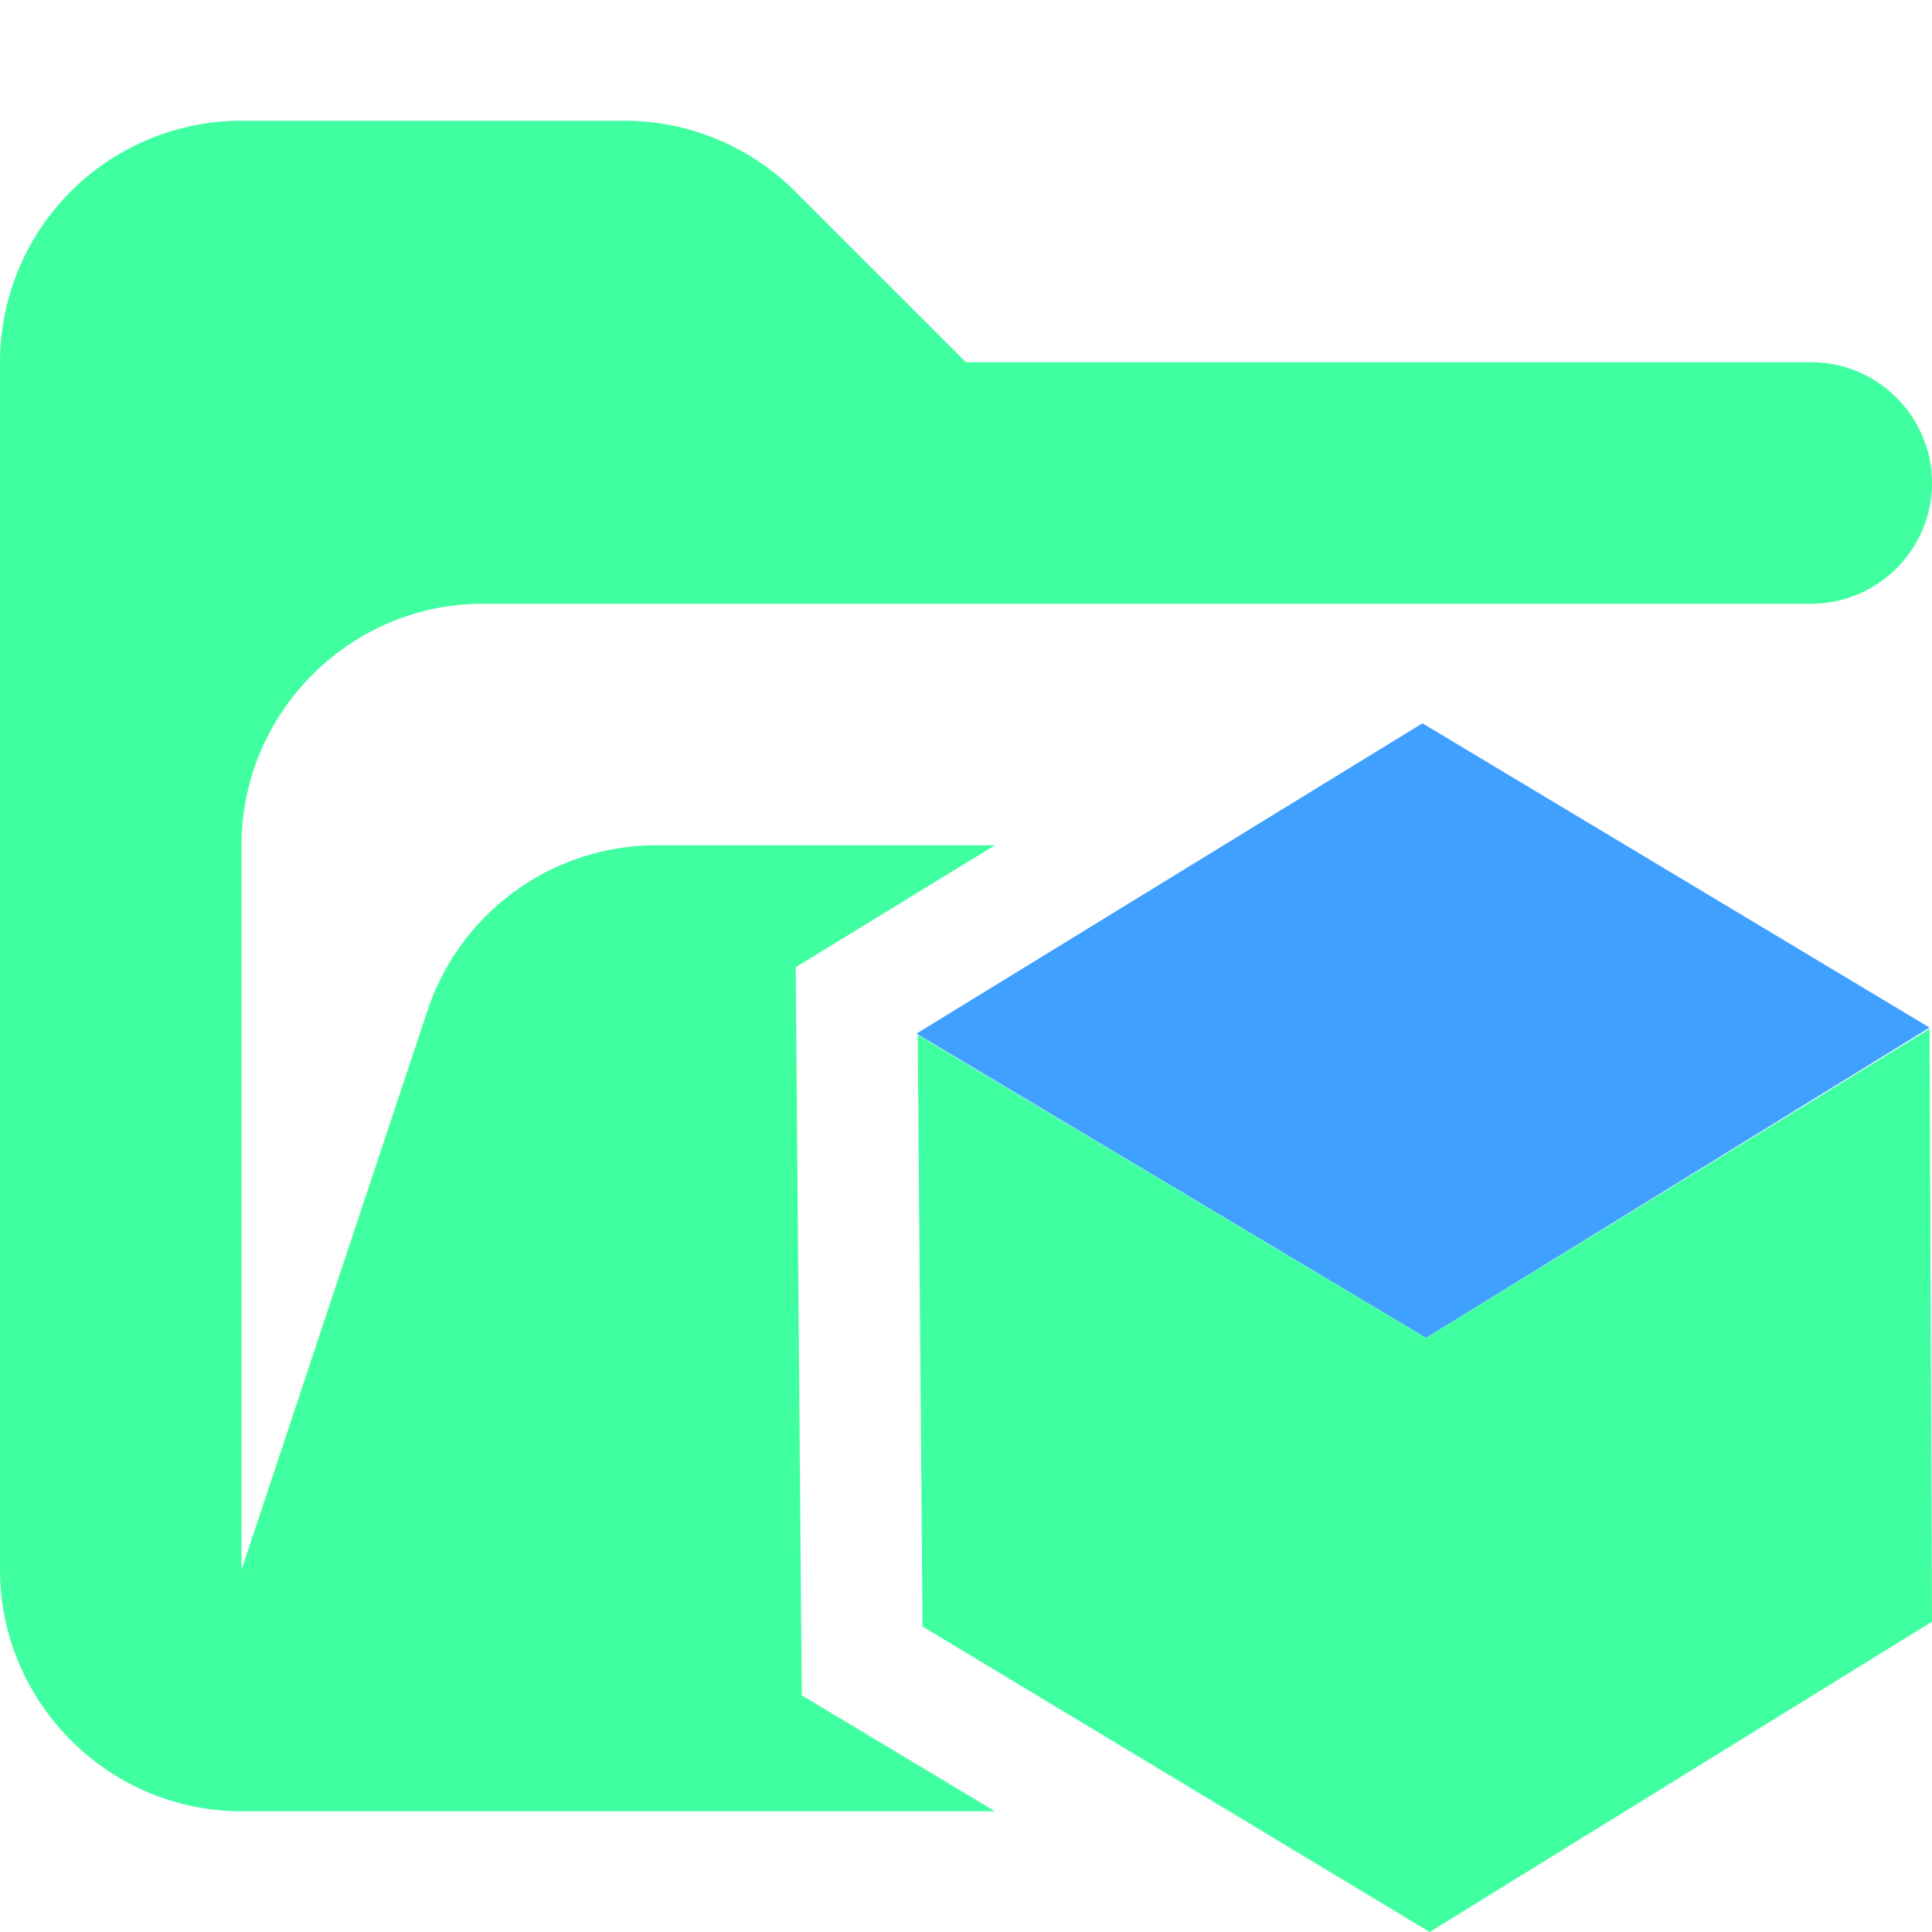 <svg xmlns="http://www.w3.org/2000/svg" viewBox="0 0 16 16"><path fill="#40ffa0" d="M15 3H8L6.59 1.59A2 2 0 0 0 5.18 1H2.01A2 2 0 0 0 0 3v10c0 1.1.9 2 2 2h6.24l-1.6-.96-.05-6.03L8.24 7h-2.8a2 2 0 0 0-1.9 1.37L2 13V7c0-1.1.9-2 2-2h11c.55 0 1-.45 1-1s-.45-1-1-1"/><path fill="#40a0ff" d="m11.81 11.08 4.17-2.57-4.2-2.52-4.19 2.57z"/><path fill="#40ffa0" d="m15.98 8.52-4.17 2.56L7.6 8.57l.04 4.9 4.2 2.53L16 13.43z"/></svg>